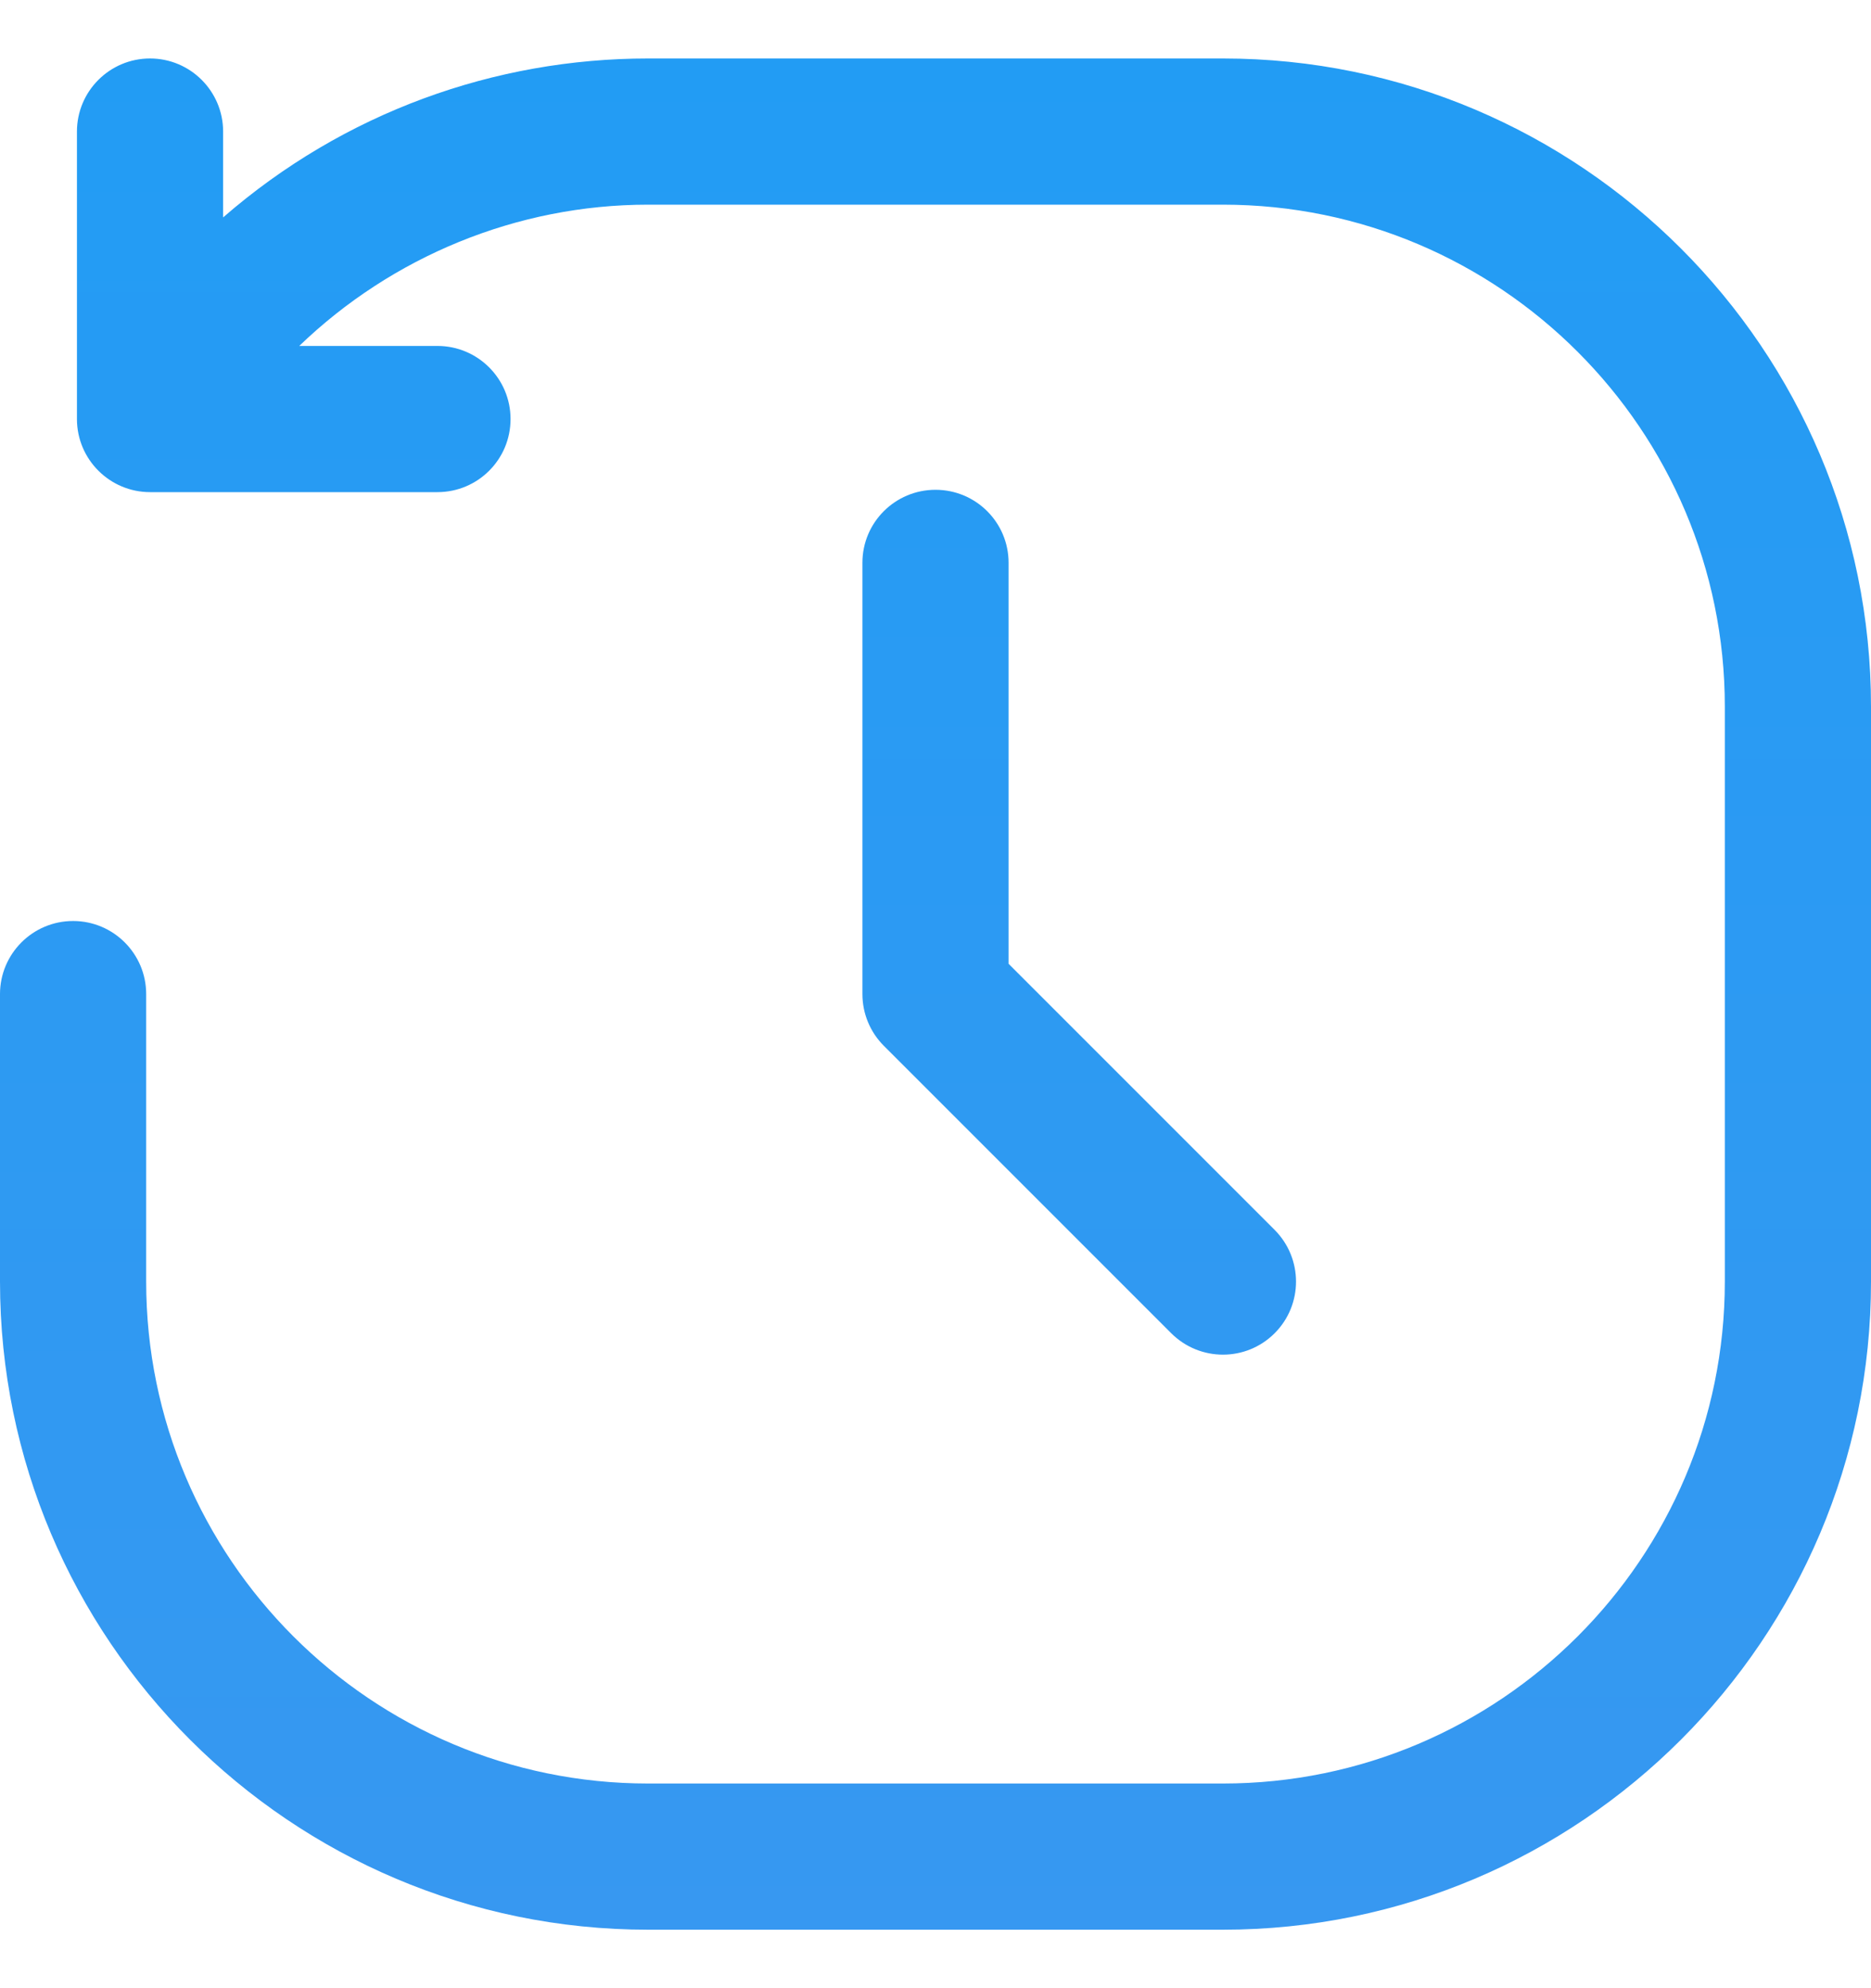 <svg width="16" height="17" viewBox="0 0 16 17" fill="none" xmlns="http://www.w3.org/2000/svg">
<path d="M8.625 4.812V8.241L10.9 10.516C11.144 10.761 11.144 11.156 10.9 11.4C10.656 11.644 10.261 11.644 10.016 11.4L7.558 8.942C7.441 8.825 7.375 8.666 7.375 8.5V4.812C7.375 4.467 7.655 4.188 8 4.188C8.345 4.188 8.625 4.467 8.625 4.812V4.812ZM10.458 0.5H5.542C4.233 0.5 2.941 0.96 1.908 1.859V1.125C1.908 0.78 1.628 0.5 1.283 0.5C0.938 0.5 0.658 0.78 0.658 1.125V3.583C0.658 3.929 0.94 4.208 1.283 4.208H3.741C4.086 4.208 4.366 3.929 4.366 3.583C4.366 3.238 4.086 2.958 3.741 2.958H2.559C3.35 2.196 4.418 1.75 5.542 1.75H10.458C12.825 1.75 14.75 3.675 14.75 6.042V10.958C14.75 13.325 12.825 15.25 10.458 15.25H5.542C3.175 15.25 1.25 13.325 1.25 10.958V8.5C1.25 8.155 0.97 7.875 0.625 7.875C0.28 7.875 0 8.155 0 8.5V10.958C0 14.014 2.486 16.5 5.542 16.5H10.458C13.514 16.5 16 14.014 16 10.958V6.042C16 2.986 13.514 0.5 10.458 0.5V0.5Z" fill="url(#paint0_linear_353_4334)"/>
<defs>
<linearGradient id="paint0_linear_353_4334" x1="8" y1="0.5" x2="8" y2="16.5" gradientUnits="userSpaceOnUse">
<stop stop-color="#229CF4"/>
<stop offset="1" stop-color="#3798F1"/>
</linearGradient>
</defs>
</svg>

